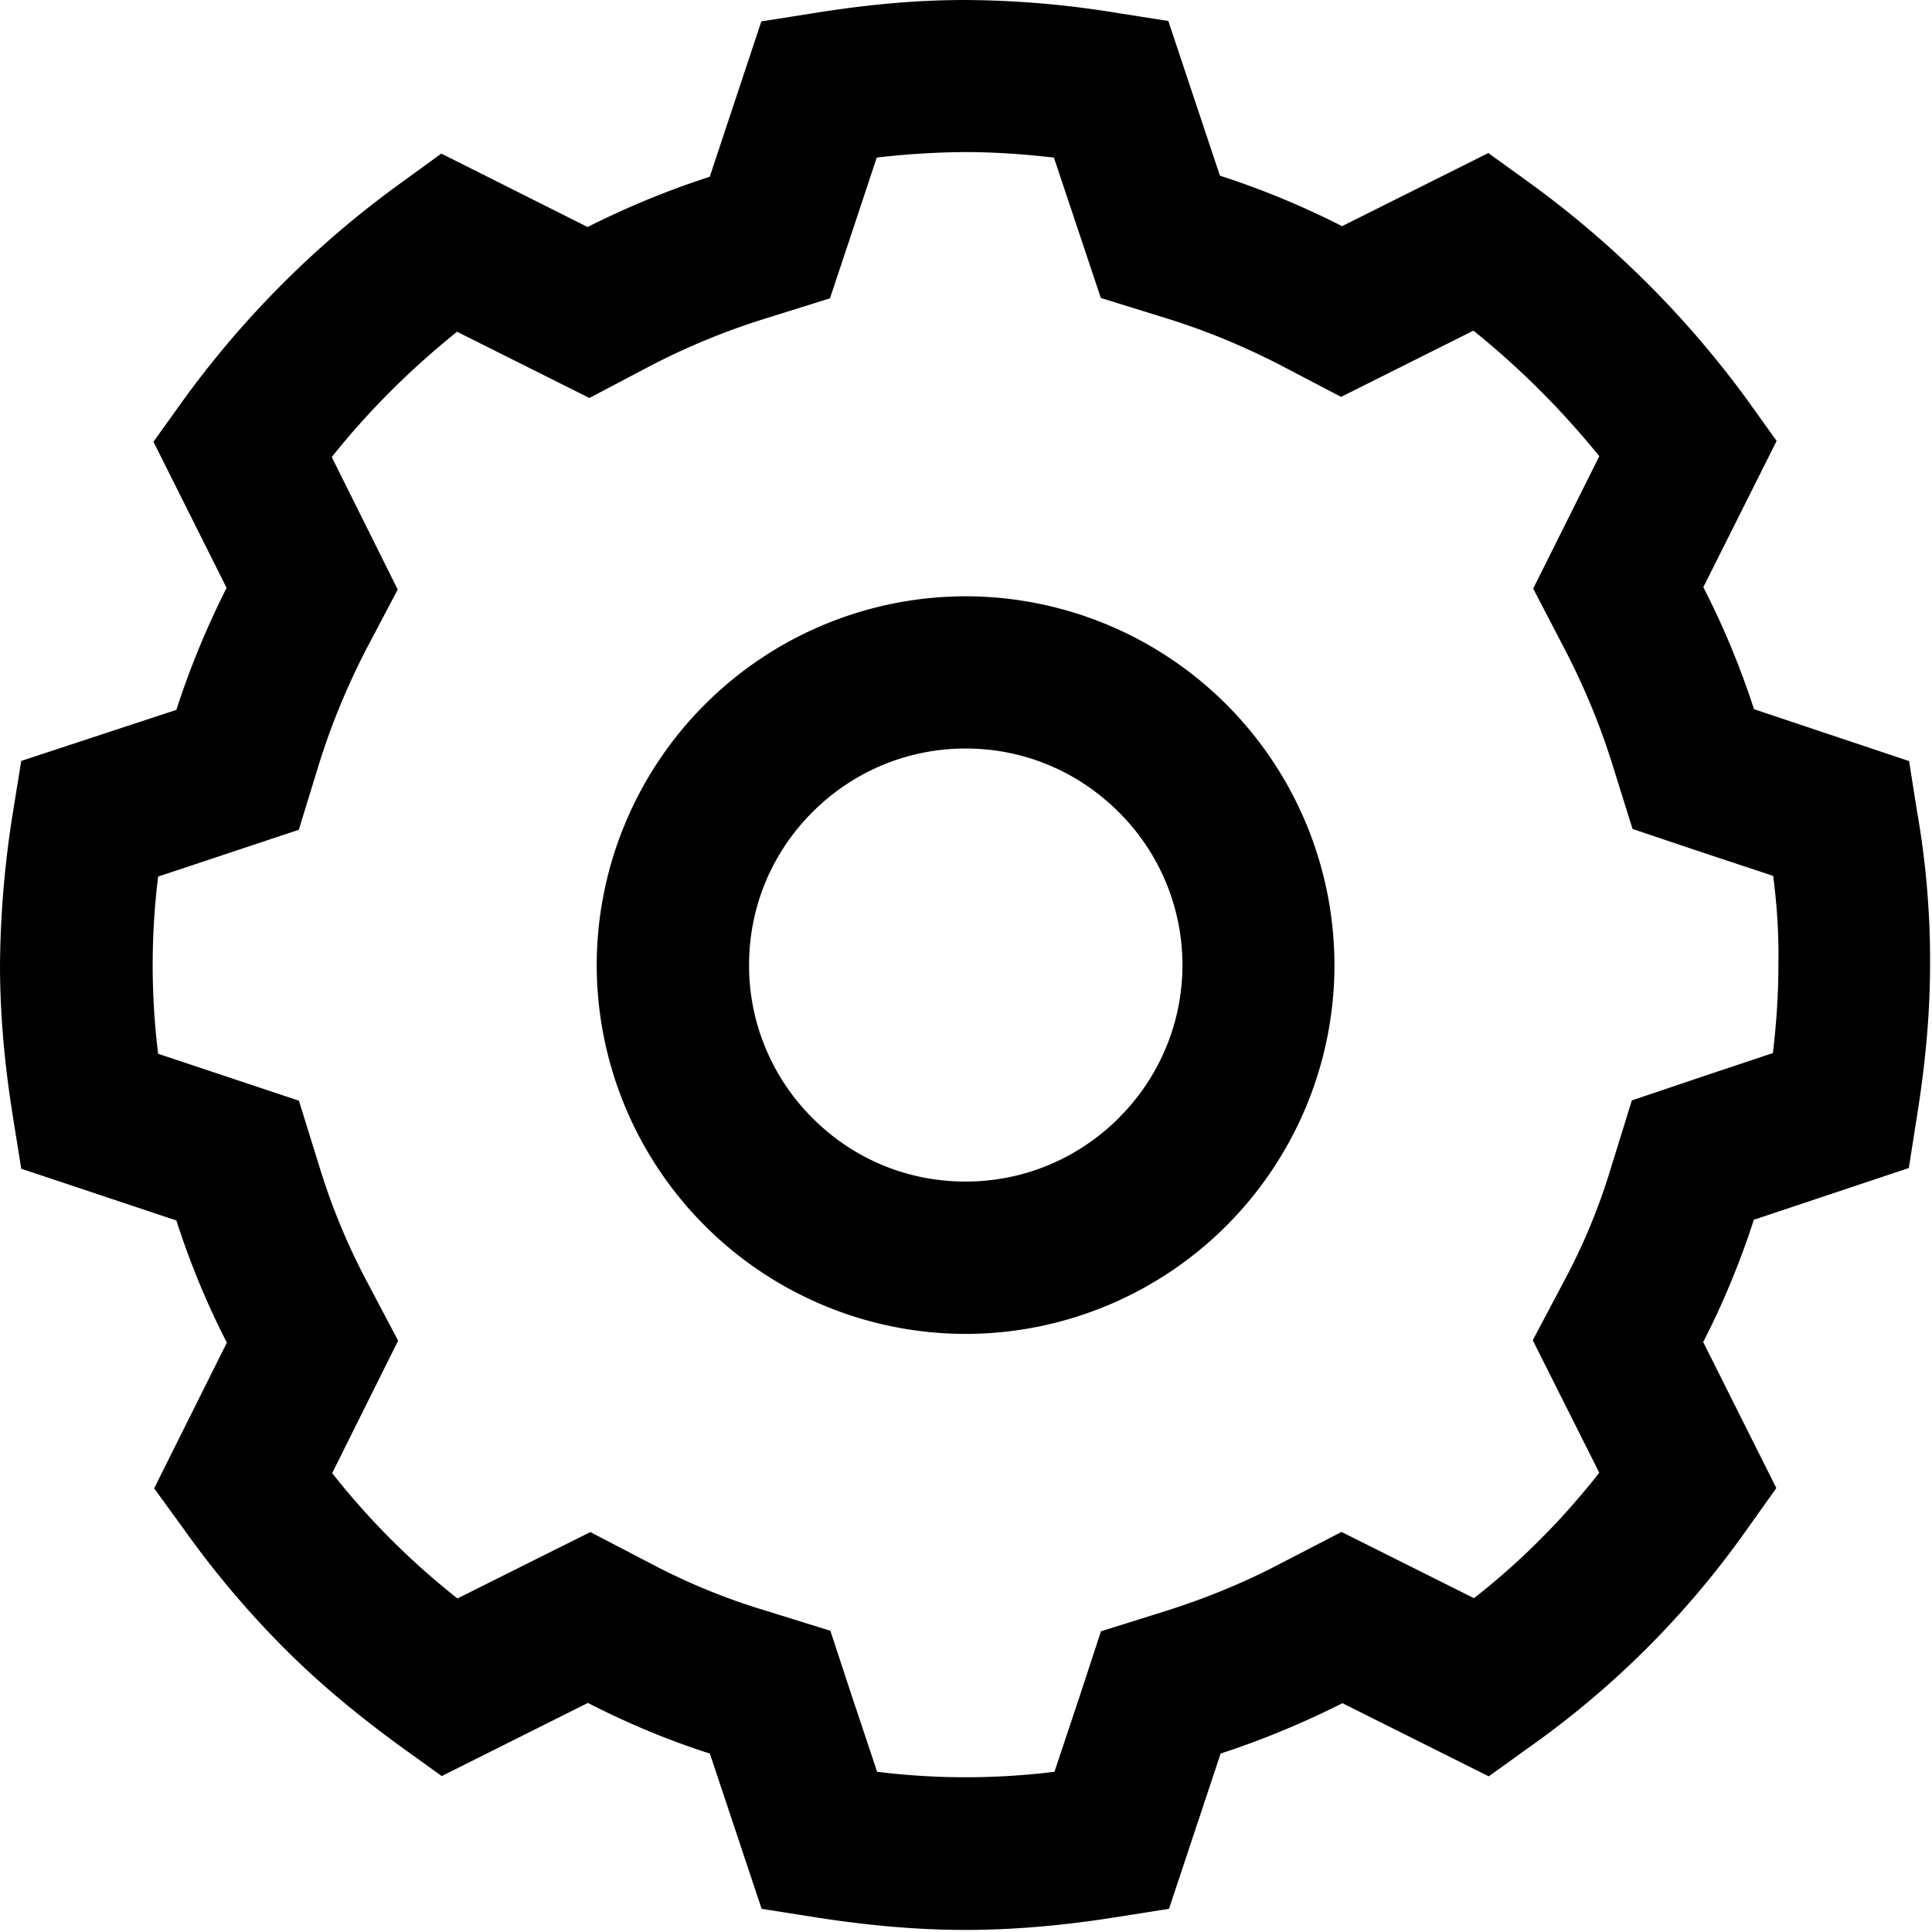 <?xml version="1.0" standalone="no"?><!DOCTYPE svg PUBLIC "-//W3C//DTD SVG 1.1//EN" "http://www.w3.org/Graphics/SVG/1.1/DTD/svg11.dtd"><svg t="1604374530635" class="icon" viewBox="0 0 1024 1024" version="1.1" xmlns="http://www.w3.org/2000/svg" p-id="3081" xmlns:xlink="http://www.w3.org/1999/xlink" width="200" height="200"><defs><style type="text/css"></style></defs><path d="M1016.101 430.299l-4.242-26.917-82.213-27.502a434.469 434.469 0 0 0-26.843-64.658l38.839-77.531-15.872-22.162a524.142 524.142 0 0 0-114.834-114.469l-22.089-15.945-77.531 38.766a439.662 439.662 0 0 0-64.731-26.77L619.227 11.118 592.603 6.949A507.685 507.685 0 0 0 511.561 0c-24.869 0-50.688 2.194-81.115 7.095l-26.917 4.242-27.355 82.359c-22.674 7.314-44.398 16.384-64.731 26.624l-77.531-38.912-21.943 15.945A514.048 514.048 0 0 0 97.28 211.895l-15.945 22.235 38.766 77.458c-10.459 20.773-19.456 42.423-26.624 64.658l-82.213 27.063-4.389 27.063C2.56 457.143 0.219 484.206 0 511.488c0 25.088 2.194 51.493 6.949 81.042l4.315 26.917 82.213 27.429c7.168 22.235 16.091 44.032 26.77 64.731l-38.546 77.239 15.945 21.943a497.371 497.371 0 0 0 52.37 62.171c17.408 17.554 37.595 34.67 62.025 52.517l22.089 15.872 77.458-38.766c20.846 10.679 42.423 19.749 64.658 26.843l27.429 82.286 26.843 4.242c29.55 4.681 56.027 6.949 81.042 6.949 25.015 0 51.419-2.194 81.189-6.949l26.843-4.242 27.355-82.286c21.943-7.168 43.666-16.165 64.585-26.697l77.531 38.766 22.089-15.872a479.378 479.378 0 0 0 114.469-114.615l15.872-22.309-38.766-77.385c10.679-20.773 19.602-42.423 26.843-64.805l82.139-27.429 4.242-26.917c4.754-29.55 7.022-55.954 7.022-80.969a454.437 454.437 0 0 0-6.875-80.969z m-73.509 80.311v0.512c0 15.214-0.951 30.574-2.926 47.031l-39.643 13.239-35.109 11.849-10.971 35.401c-6.144 20.48-14.263 40.229-24.283 59.099l-17.262 32.622 35.255 70.217c-10.313 13.019-20.48 24.649-31.232 35.255l-0.219 0.219c-10.459 10.606-21.943 20.773-34.962 31.013l-70.217-35.109-32.475 16.823c-19.163 10.094-39.351 18.286-59.977 24.869l-35.035 10.971-11.41 34.816-13.239 39.643a381.586 381.586 0 0 1-93.989 0l-13.239-39.643-11.557-35.109-35.328-10.971a337.042 337.042 0 0 1-59.173-24.283l-32.695-17.042-33.134 16.53-37.303 18.651a398.555 398.555 0 0 1-66.414-66.414l34.962-70.217-17.115-32.402a344.722 344.722 0 0 1-24.503-59.465l-10.971-35.328-74.606-24.869a381.221 381.221 0 0 1 0-93.915l74.533-24.795 10.825-35.182c6.29-20.261 14.629-40.375 24.503-59.685l17.115-32.475-16.384-32.914-18.578-37.303c19.529-24.503 41.911-46.738 66.414-66.414l70.144 35.109 32.622-17.189c18.871-9.801 38.985-18.139 59.758-24.649l35.109-10.971 11.63-34.889 13.166-39.717a421.303 421.303 0 0 1 46.958-2.926c15.067 0 30.574 1.024 46.958 2.926l24.869 74.386 35.109 10.898c20.48 6.363 40.448 14.629 59.685 24.503l32.549 17.042 70.144-35.109c24.357 19.602 46.811 41.984 66.706 66.56l-35.035 70.144 16.823 32.329c10.021 19.31 18.432 39.497 24.869 59.977l10.971 35.109 34.816 11.703 39.717 13.166c2.194 16.823 2.999 31.963 2.779 46.373z m-430.811-194.56a195.73 195.73 0 0 0-195.511 195.438 195.73 195.73 0 0 0 195.511 195.511A195.657 195.657 0 0 0 707.291 511.488a195.657 195.657 0 0 0-195.511-195.438z m81.189 276.553c-21.797 21.65-50.542 33.646-81.189 33.646-30.72 0-59.465-11.922-81.115-33.646a114.03 114.03 0 0 1-33.646-81.115c0-30.574 11.922-59.392 33.646-81.115 21.65-21.577 50.469-33.646 81.189-33.646 30.574 0 59.319 11.995 81.042 33.646a114.176 114.176 0 0 1 0 162.231z" p-id="3082"></path></svg>